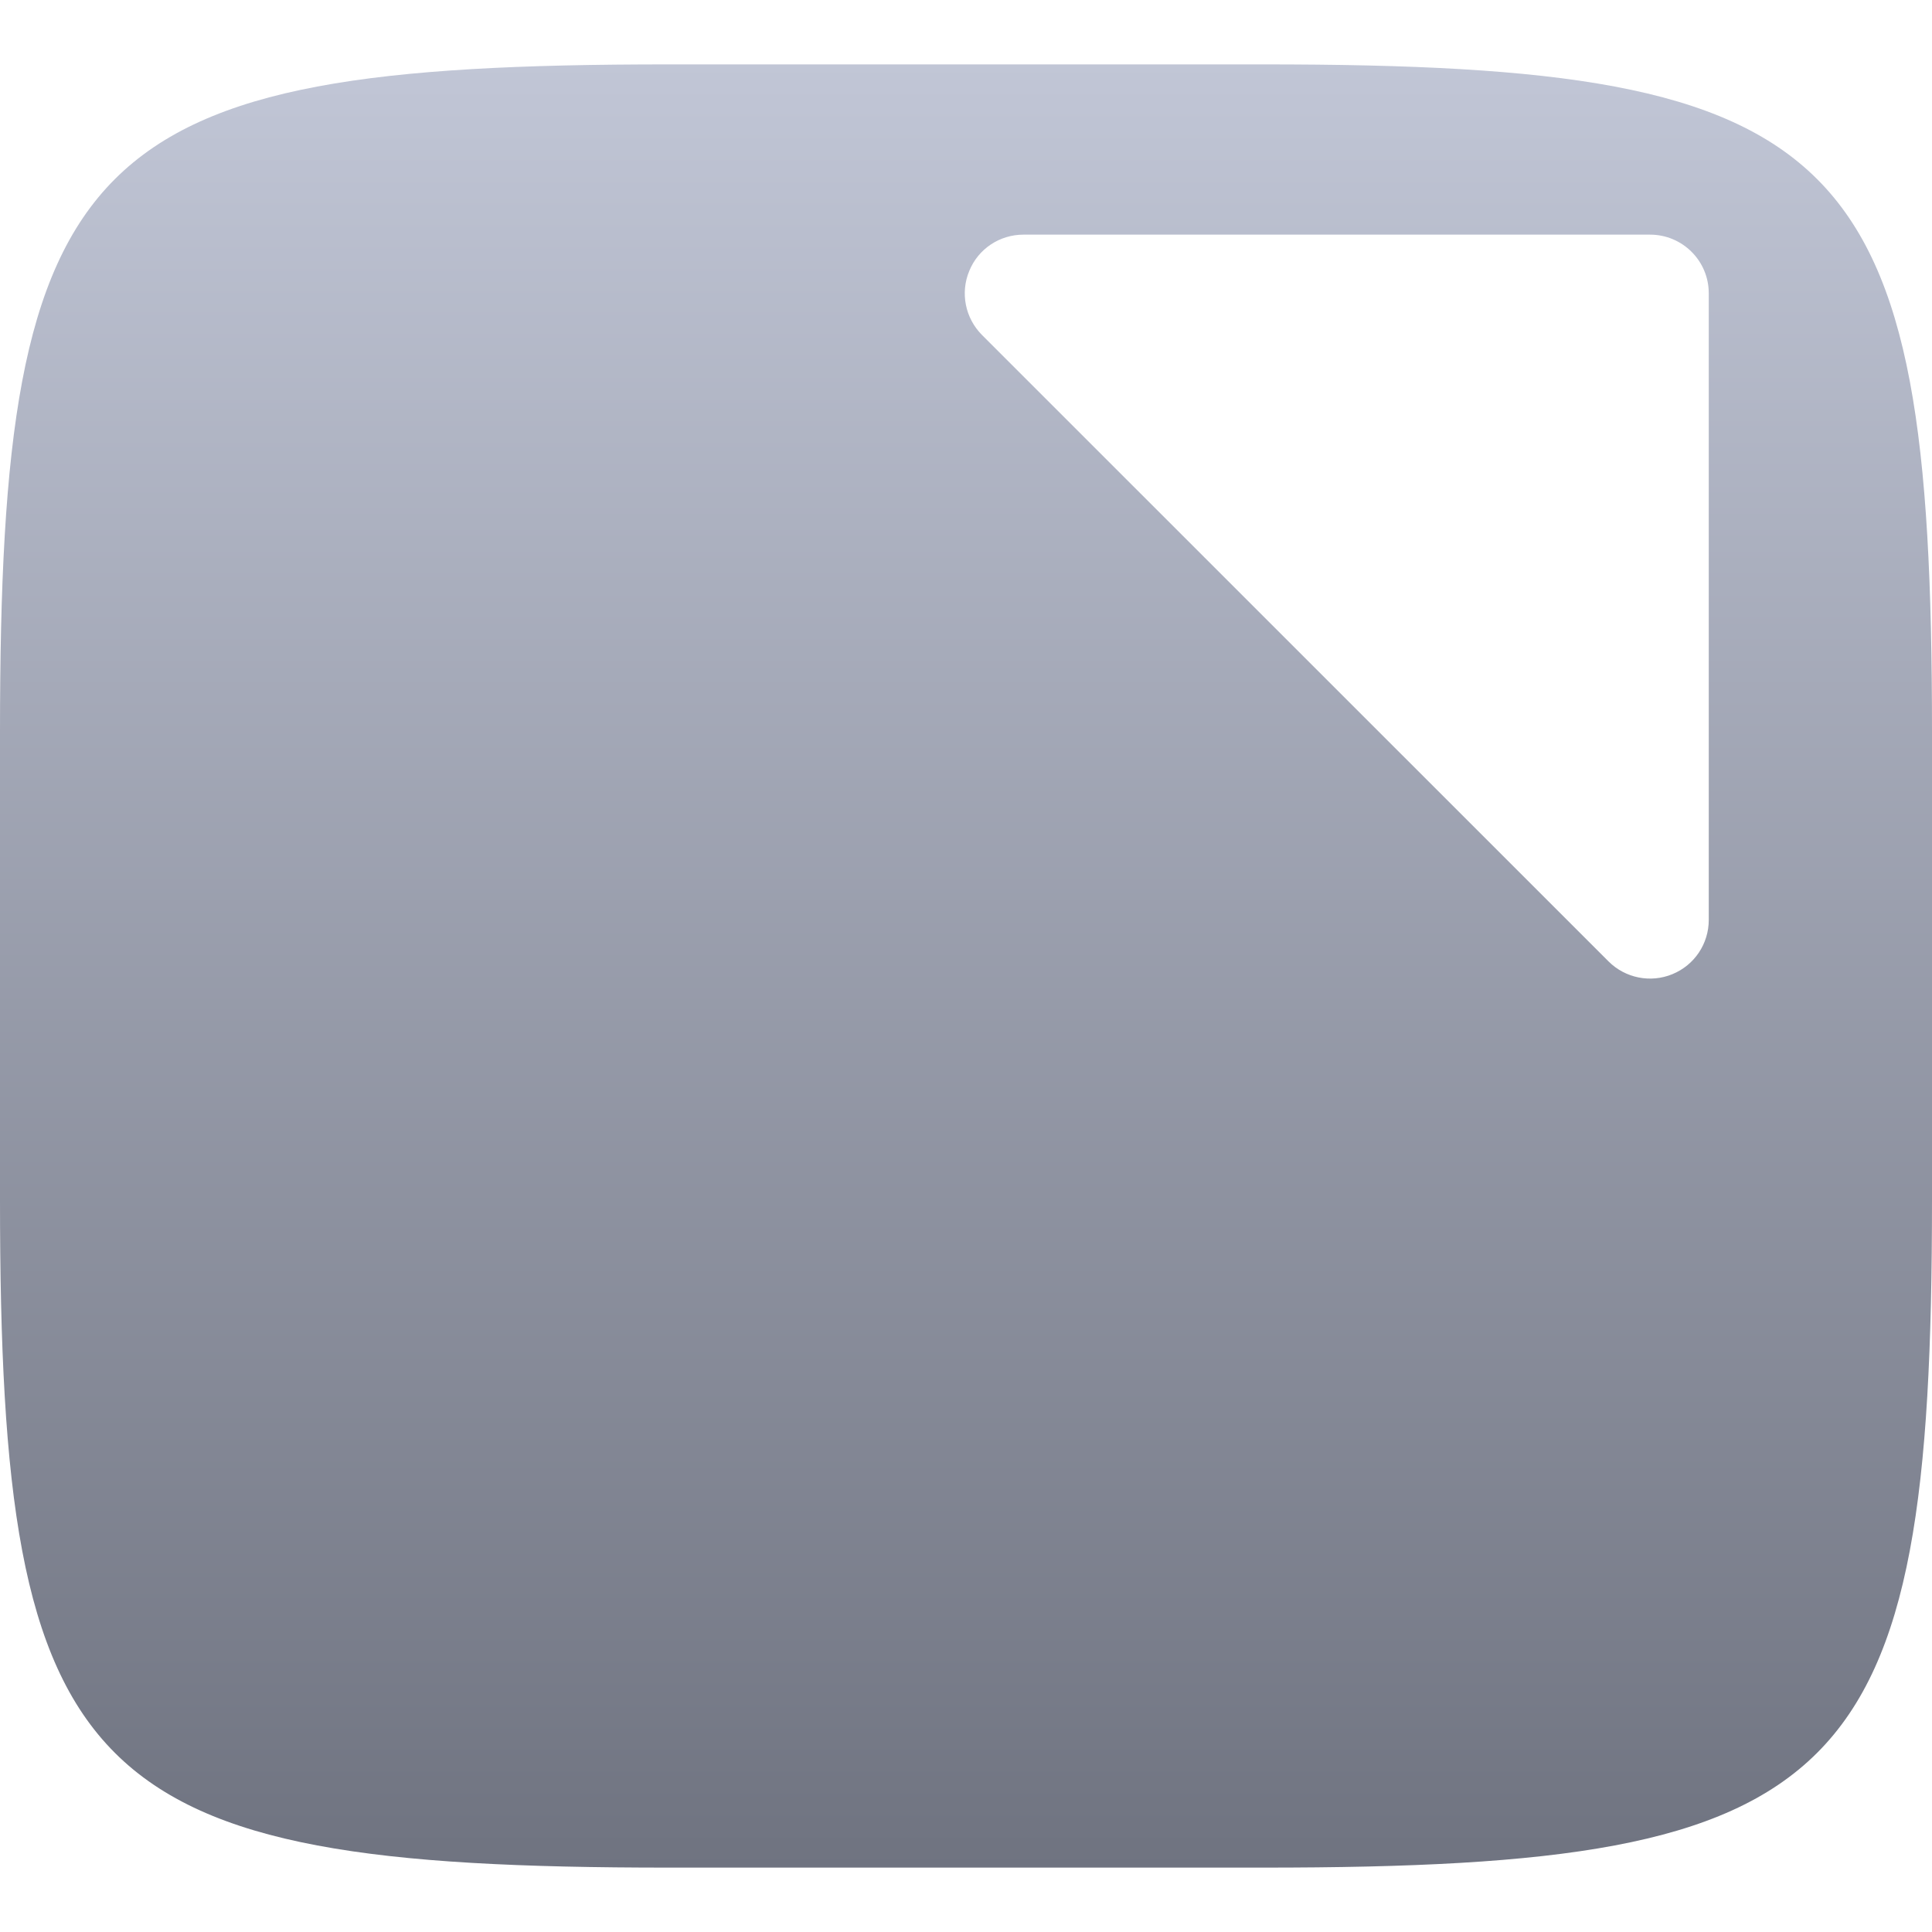<svg xmlns="http://www.w3.org/2000/svg" xmlns:xlink="http://www.w3.org/1999/xlink" width="64" height="64" viewBox="0 0 64 64" version="1.1"><defs><linearGradient id="linear0" gradientUnits="userSpaceOnUse" x1="0" y1="0" x2="0" y2="1" gradientTransform="matrix(64,0,0,59.734,0,2.133)"><stop offset="0" style="stop-color:#c1c6d6;stop-opacity:1;"/><stop offset="1" style="stop-color:#6f7380;stop-opacity:1;"/></linearGradient></defs><g id="surface1"><path style=" stroke:none;fill-rule:evenodd;fill:url(#linear0);" d="M 41.859 2.133 C 61.23 2.133 64 4.895 64 24.246 L 64 39.746 C 64 59.105 61.23 61.867 41.859 61.867 L 22.141 61.867 C 2.77 61.867 0 59.105 0 39.746 L 0 24.246 C 0 4.895 2.77 2.133 22.141 2.133 Z M 33.902 7.773 C 33.117 7.773 32.406 8.242 32.109 8.973 C 31.805 9.699 31.973 10.535 32.527 11.094 L 53.285 31.848 C 53.84 32.402 54.676 32.57 55.402 32.27 C 56.133 31.969 56.605 31.262 56.605 30.473 L 56.605 9.715 C 56.605 8.641 55.734 7.773 54.66 7.773 Z M 33.902 7.773 "/></g></svg>
